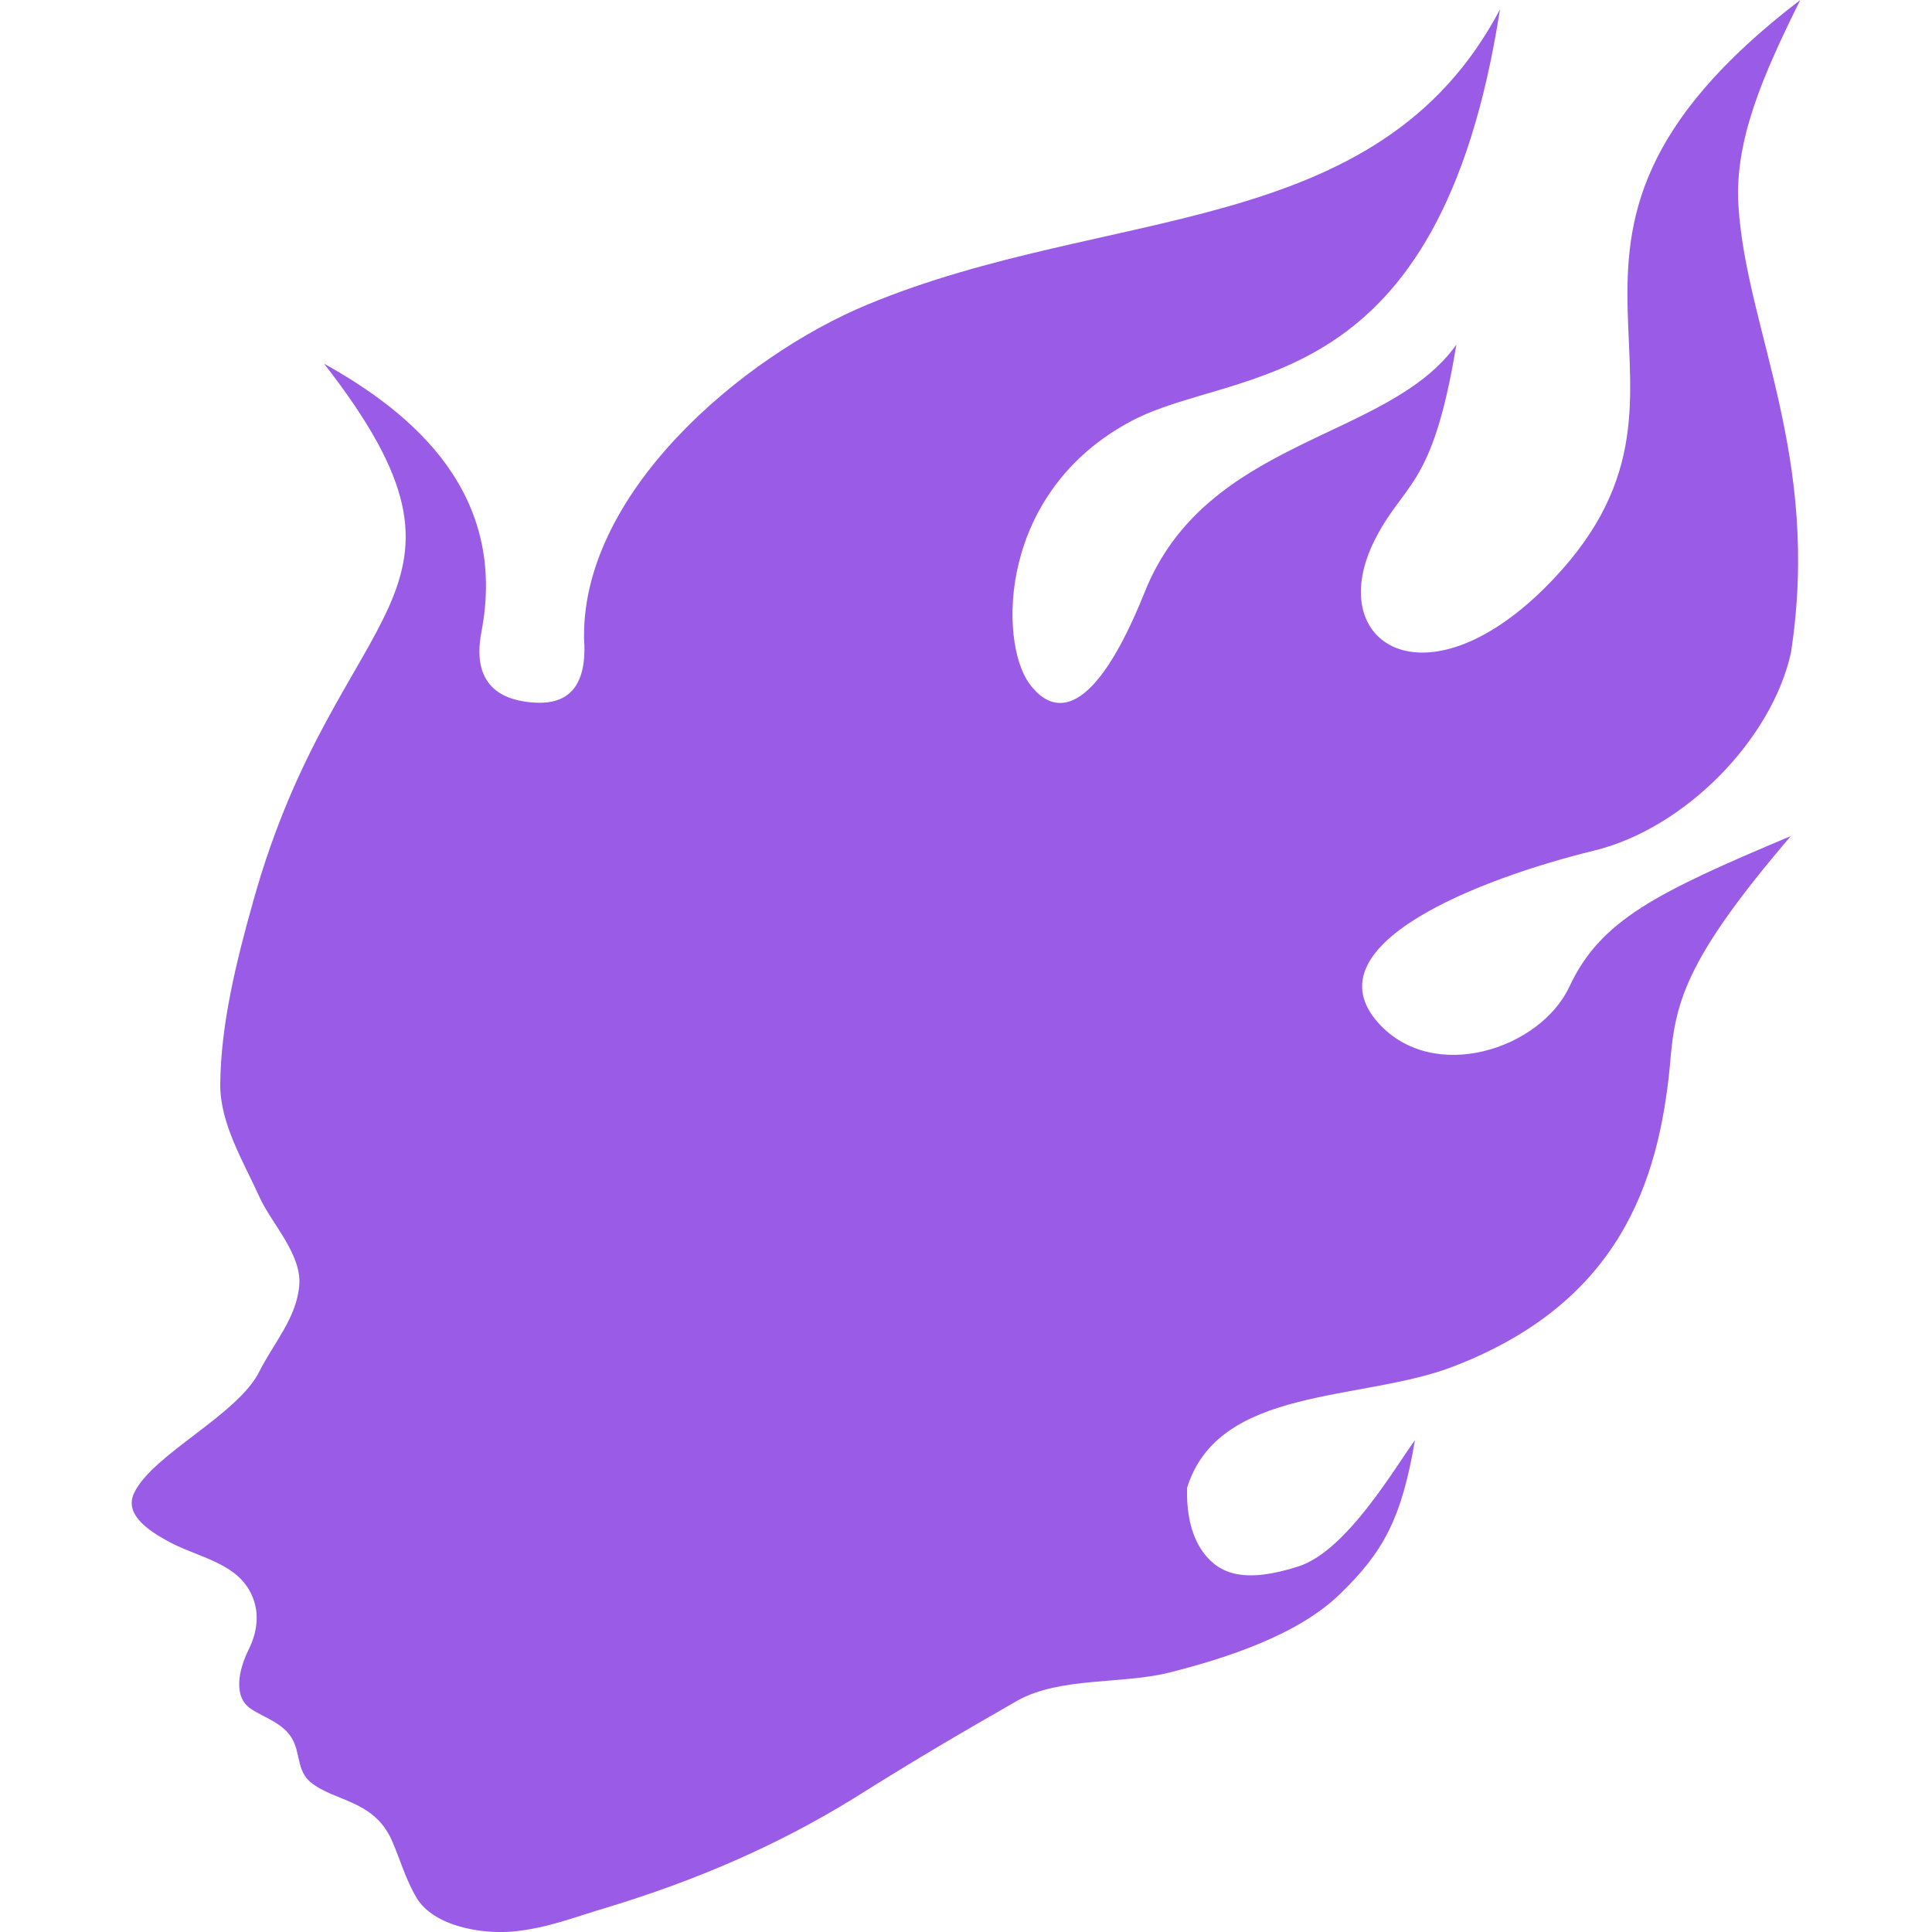<svg xmlns="http://www.w3.org/2000/svg" style="isolation:isolate" width="16" height="16" viewBox="0 0 16 16">
 <path fill="#9a5ce6" d="M 4.839 5.329 C 4.857 5.769 4.623 5.834 4.415 5.818 C 4.215 5.803 3.893 5.722 3.987 5.233 C 4.206 4.089 3.427 3.425 2.684 3.012 C 4.195 4.953 2.799 4.958 2.1 7.453 C 1.956 7.964 1.828 8.484 1.824 8.981 C 1.822 9.307 2.018 9.623 2.152 9.92 C 2.25 10.134 2.503 10.391 2.478 10.649 C 2.454 10.918 2.265 11.124 2.147 11.36 C 1.966 11.72 1.263 12.044 1.111 12.364 C 1.025 12.542 1.233 12.677 1.386 12.761 C 1.617 12.891 1.931 12.932 2.066 13.172 C 2.159 13.338 2.135 13.514 2.053 13.674 C 1.98 13.826 1.926 14.051 2.078 14.152 C 2.191 14.227 2.338 14.266 2.417 14.395 C 2.49 14.518 2.456 14.665 2.574 14.761 C 2.77 14.92 3.094 14.905 3.244 15.239 C 3.312 15.393 3.359 15.565 3.45 15.717 C 3.59 15.95 3.98 16.02 4.25 15.996 C 4.539 15.967 4.753 15.878 5.03 15.796 C 5.749 15.578 6.429 15.289 7.072 14.892 C 7.612 14.553 7.941 14.362 8.427 14.083 C 8.783 13.886 9.288 13.95 9.681 13.852 C 10.167 13.73 10.751 13.537 11.095 13.203 C 11.458 12.852 11.608 12.574 11.718 11.927 C 11.561 12.139 11.156 12.843 10.754 12.972 C 10.312 13.114 10.104 13.039 9.969 12.862 C 9.855 12.71 9.826 12.508 9.831 12.321 C 10.094 11.475 11.277 11.61 12.035 11.317 C 13.419 10.786 13.736 9.777 13.829 8.83 C 13.87 8.313 13.94 7.965 14.831 6.924 C 13.716 7.393 13.255 7.62 12.997 8.171 C 12.756 8.688 11.871 8.979 11.415 8.472 C 10.836 7.825 12.256 7.275 13.203 7.044 C 13.959 6.859 14.675 6.119 14.832 5.405 C 15.082 3.774 14.463 2.74 14.397 1.704 C 14.363 1.164 14.599 0.625 14.909 0 C 12.214 2.062 14.502 3.184 12.781 4.881 C 11.797 5.845 10.984 5.333 11.367 4.509 C 11.62 3.978 11.859 4.082 12.061 2.854 C 11.499 3.649 9.986 3.62 9.476 4.913 C 9.063 5.939 8.732 5.947 8.523 5.659 C 8.273 5.315 8.26 4.071 9.375 3.484 C 10.239 3.028 11.919 3.322 12.422 0.078 C 11.411 1.998 9.18 1.693 7.185 2.522 C 6.149 2.95 4.787 4.097 4.838 5.33"/>
</svg>
